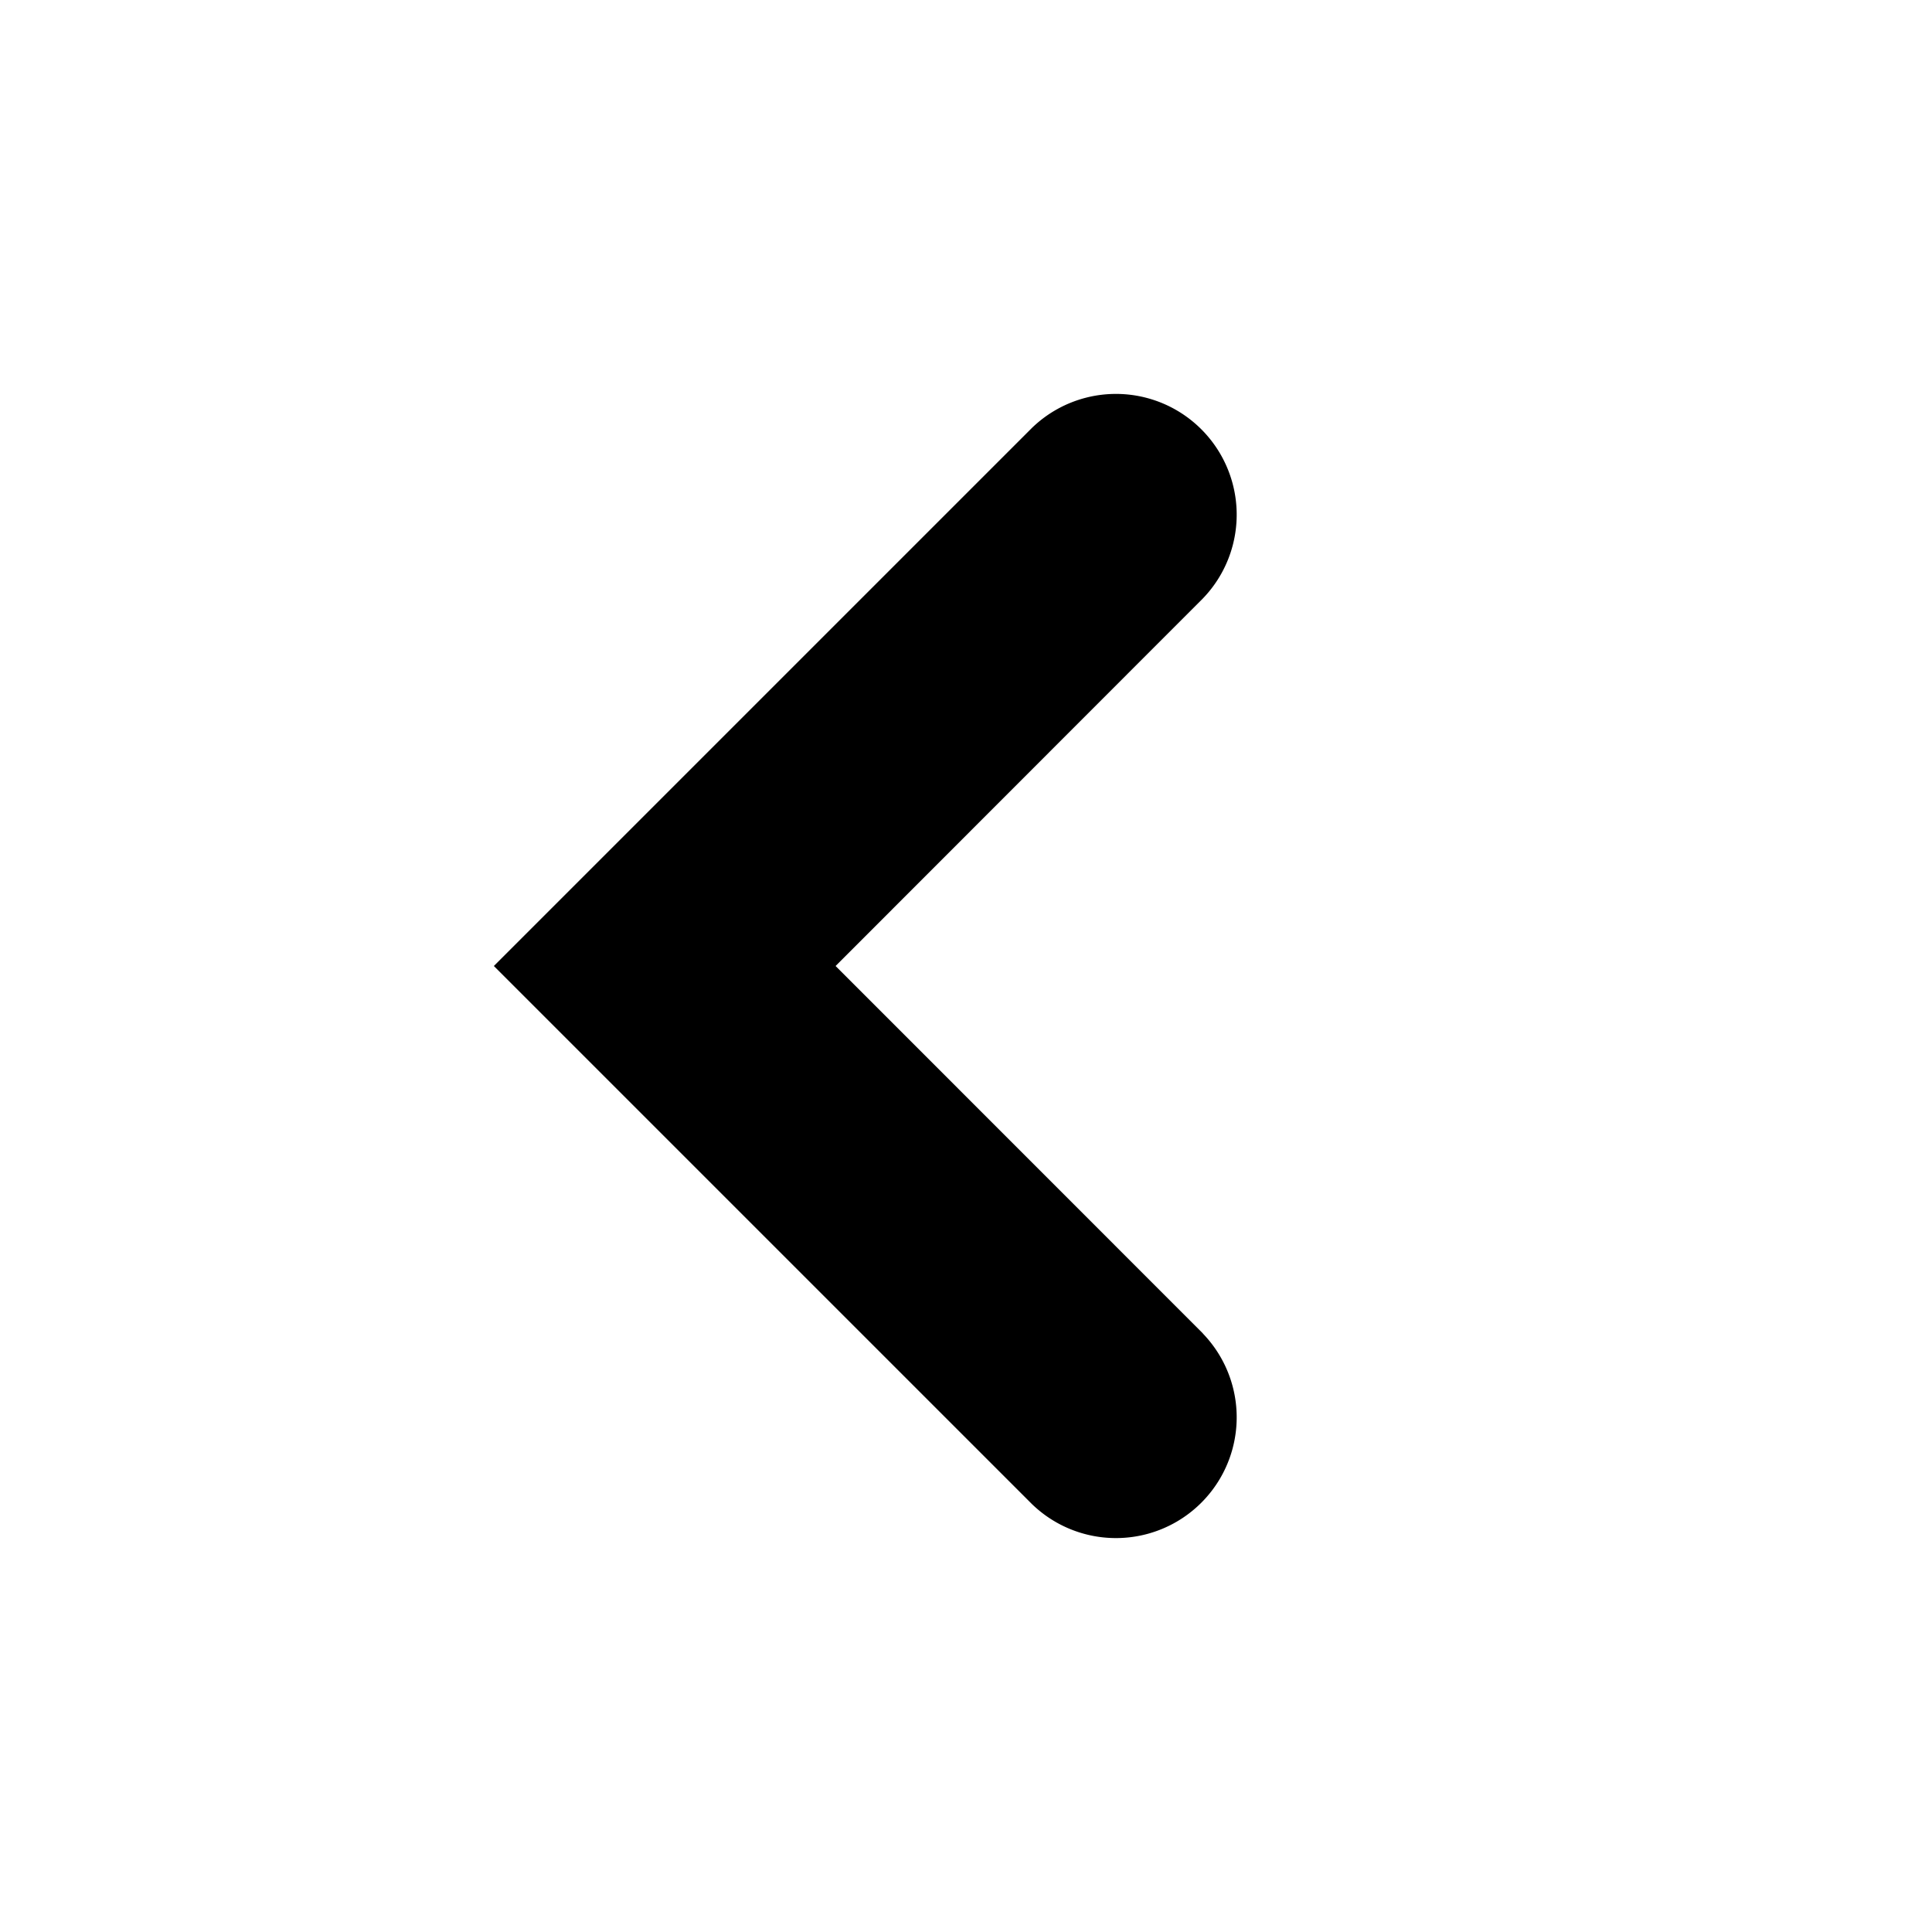 <svg width="16" height="16" viewBox="0 0 16 16" fill="none" xmlns="http://www.w3.org/2000/svg"><path d="M9.961 11.043a1 1 0 01-1.414 1.414L4.09 8l4.457-4.457a1 1 0 011.414 1.414L6.92 8l3.042 3.043z" fill="currentColor"/></svg>
